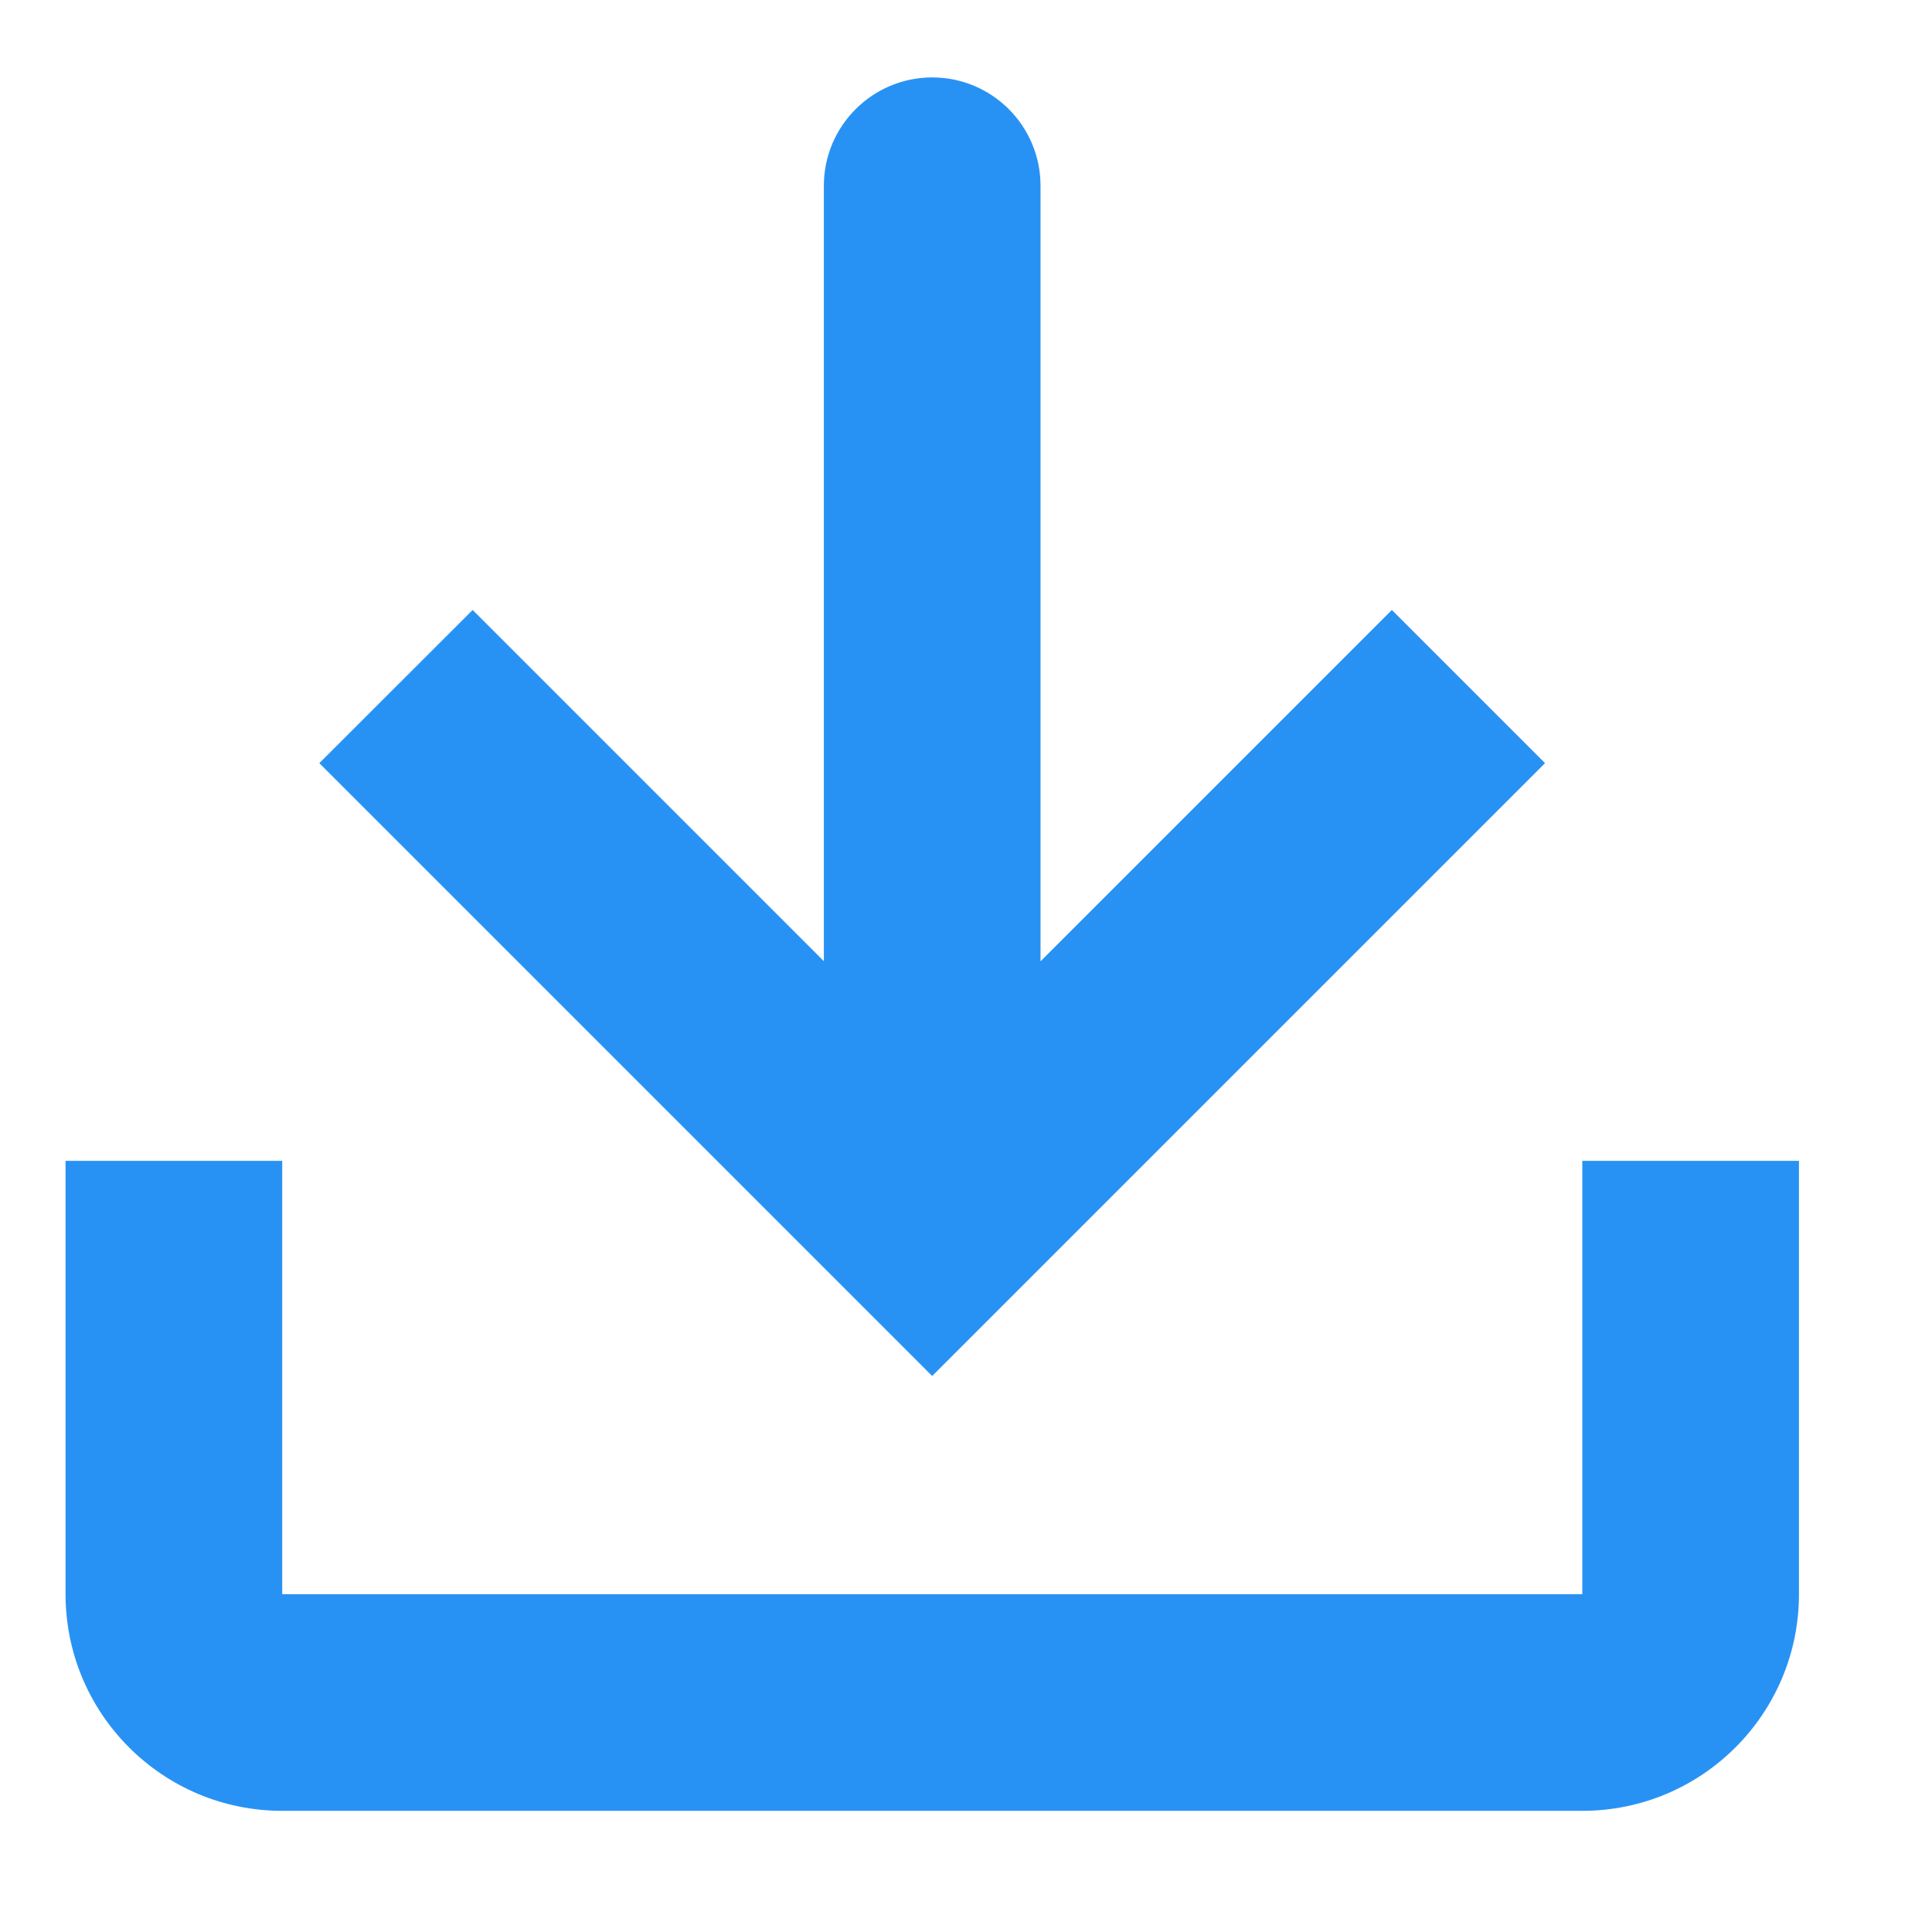 <svg width="14" height="14" viewBox="0 0 14 14" fill="none" xmlns="http://www.w3.org/2000/svg">
<path d="M5.97 1.346C5.97 0.913 6.322 0.561 6.755 0.561C7.189 0.561 7.54 0.913 7.54 1.346V6.966L10.086 4.42L11.196 5.53L6.755 9.971L2.314 5.53L3.425 4.42L5.97 6.965V1.346Z" fill="#2892F4"/>
<path d="M0.475 8.412H2.045V11.552H11.466V8.412H13.036V11.552C13.036 12.419 12.333 13.122 11.466 13.122H2.045C1.178 13.122 0.475 12.419 0.475 11.552V8.412Z" fill="#2892F4"/>
</svg>

